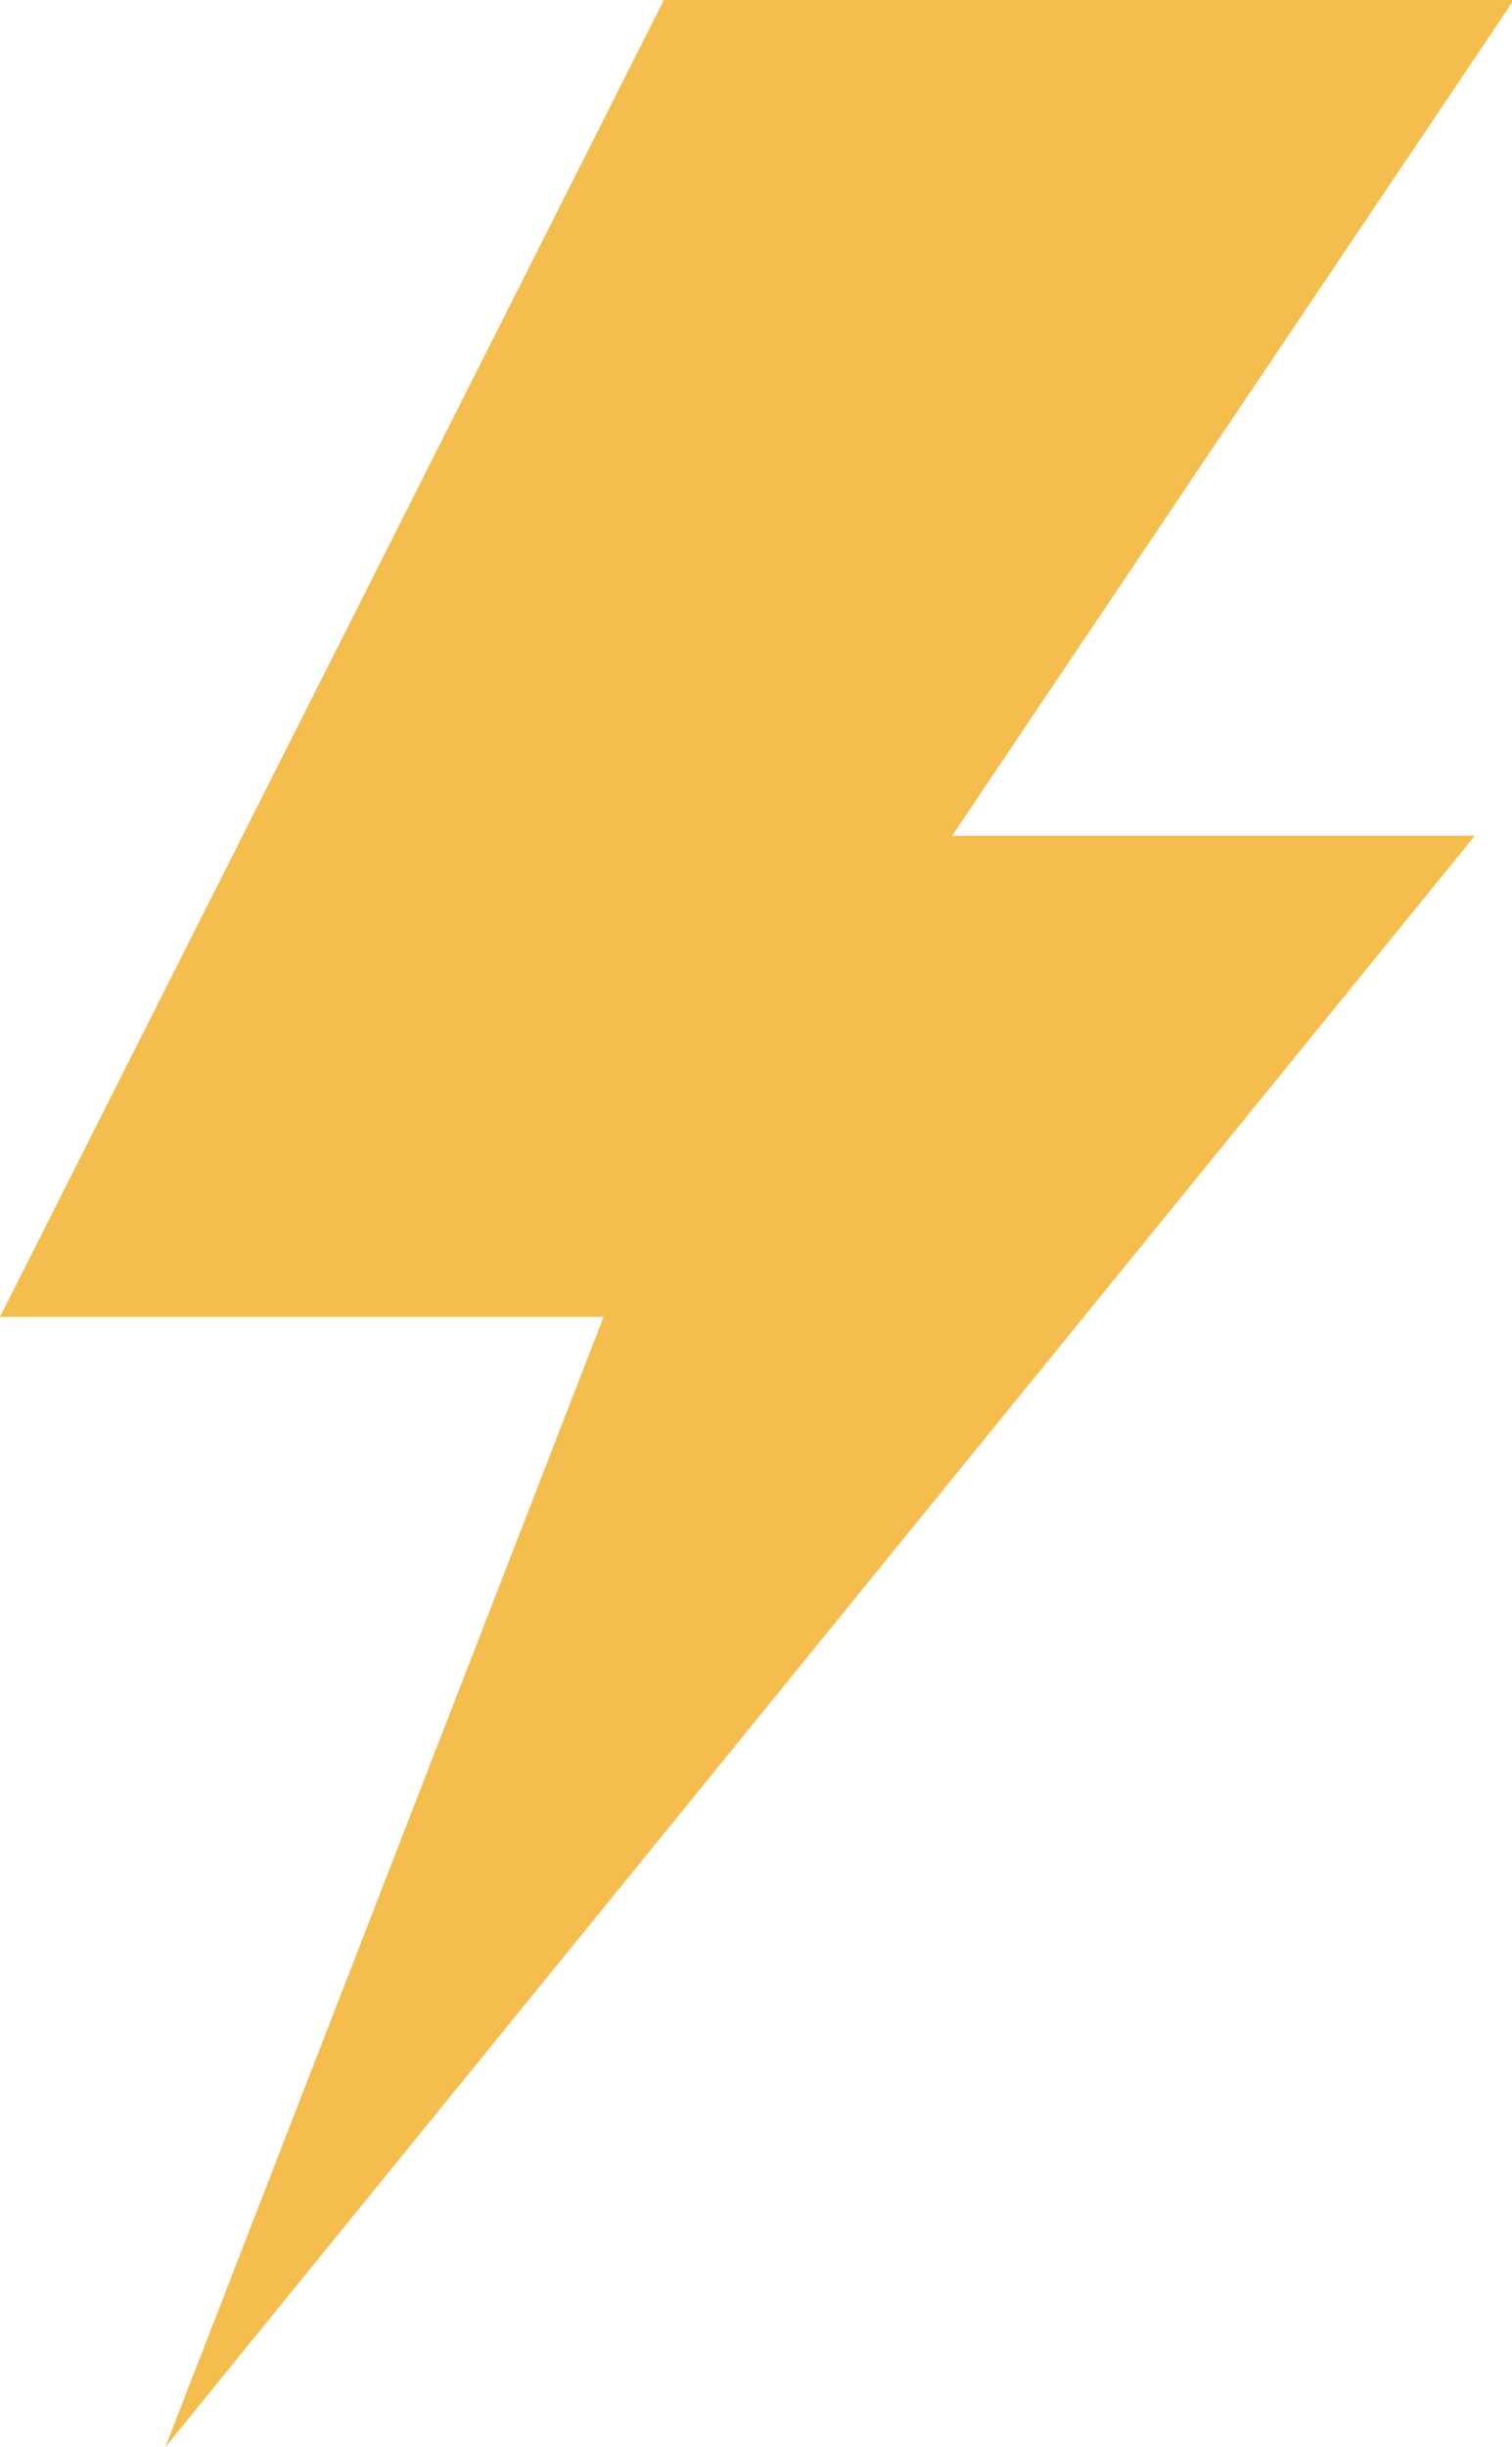 <?xml version="1.0" encoding="utf-8"?>
<!-- Generator: Adobe Illustrator 23.1.0, SVG Export Plug-In . SVG Version: 6.00 Build 0)  -->
<svg version="1.1" id="Layer_1" xmlns="http://www.w3.org/2000/svg" xmlns:xlink="http://www.w3.org/1999/xlink" x="0px" y="0px"
	 viewBox="0 0 256 414" style="enable-background:new 0 0 256 414;" xml:space="preserve">
<style type="text/css">
	.st0{fill:#F4BD4E;}
</style>
<polygon class="st0" points="112.4,0 0,222.8 102.2,222.8 28,414 249.7,141.4 161.2,141.4 256.3,0 "/>
</svg>
